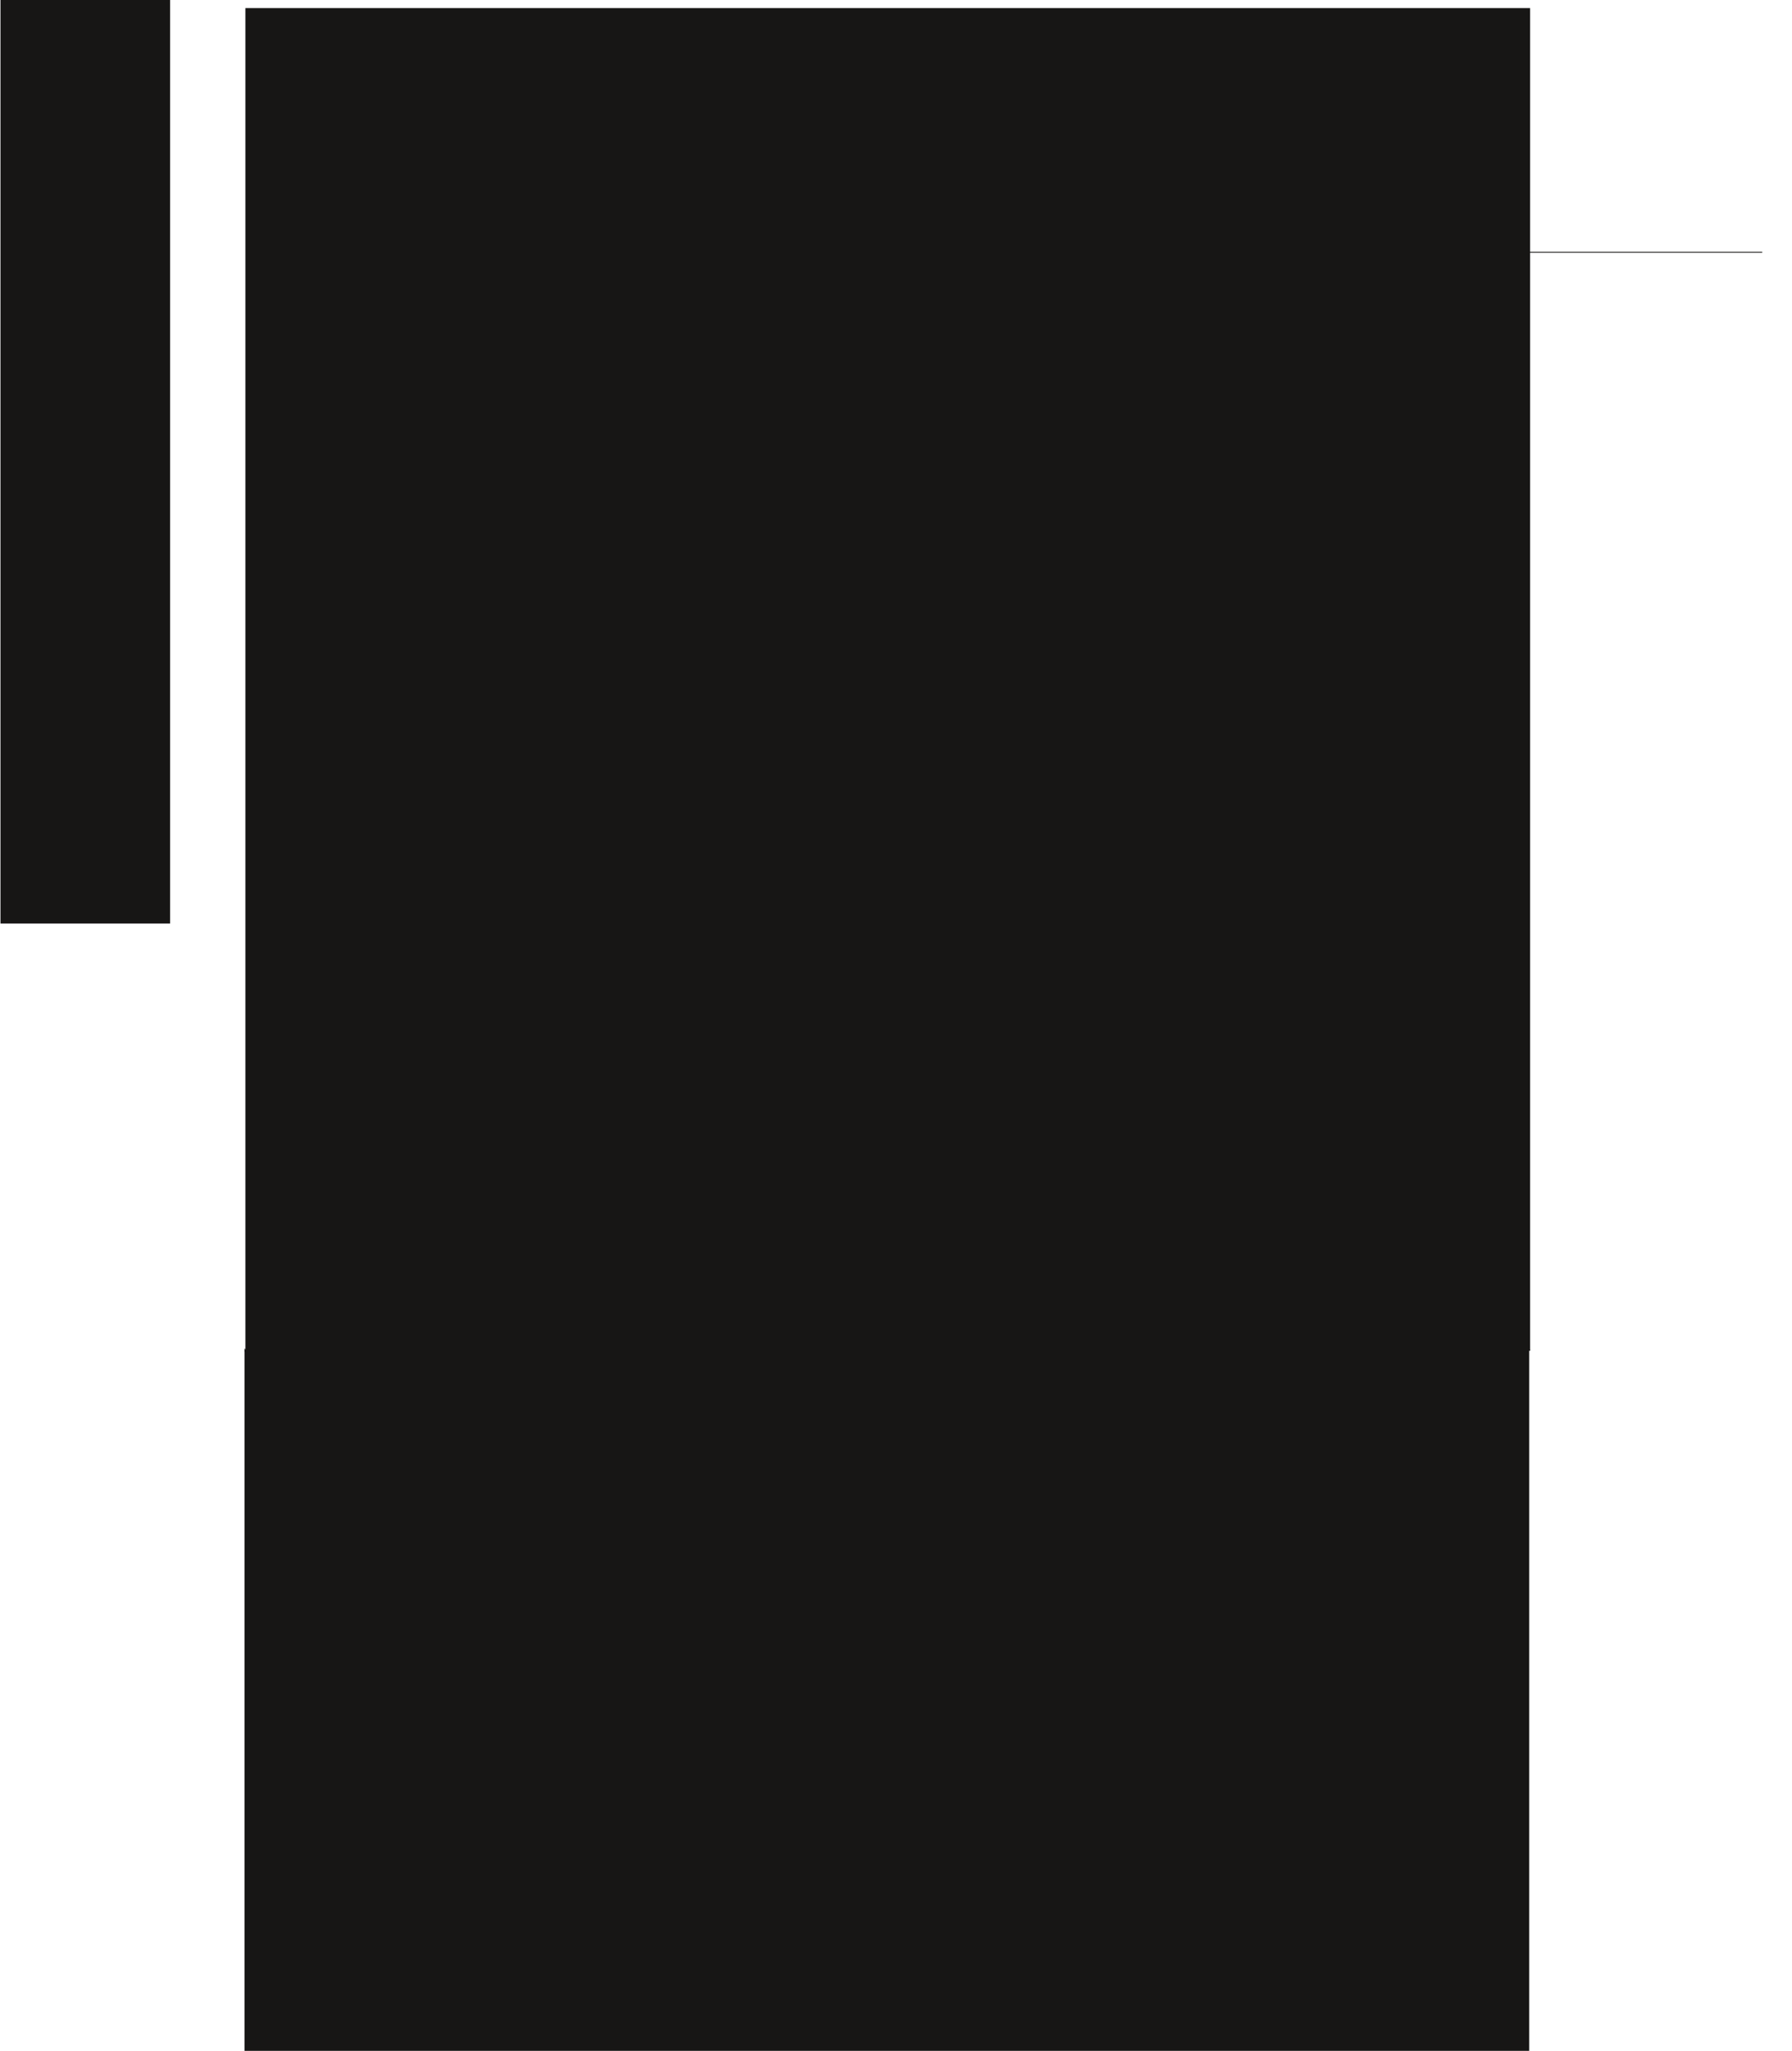 <?xml version="1.0" encoding="UTF-8"?>
<svg height="689.07" width="602.16" xmlns="http://www.w3.org/2000/svg">
 <g>
  <path style="fill:none;stroke:rgb(23,22,21);stroke-width:1.0;" d="M82.160 453.670 L82.460 453.670 "/>
  <path style="fill:none;stroke:rgb(23,22,21);stroke-width:451.1;" d="M82.460 228.270 L514.160 228.270 "/>
  <path style="fill:none;stroke:rgb(23,22,21);stroke-width:0.3;" d="M513.860 453.670 L514.160 453.670 "/>
  <path style="fill:none;stroke:rgb(23,22,21);stroke-width:451.1;" d="M82.160 679.070 L513.860 679.070 M0.160 84.740 L57.160 84.740 "/>
  <path style="fill:none;stroke:rgb(23,22,21);stroke-width:0.3;" d="M121.160 84.740 L592.160 84.740 "/>
 </g>
</svg>
